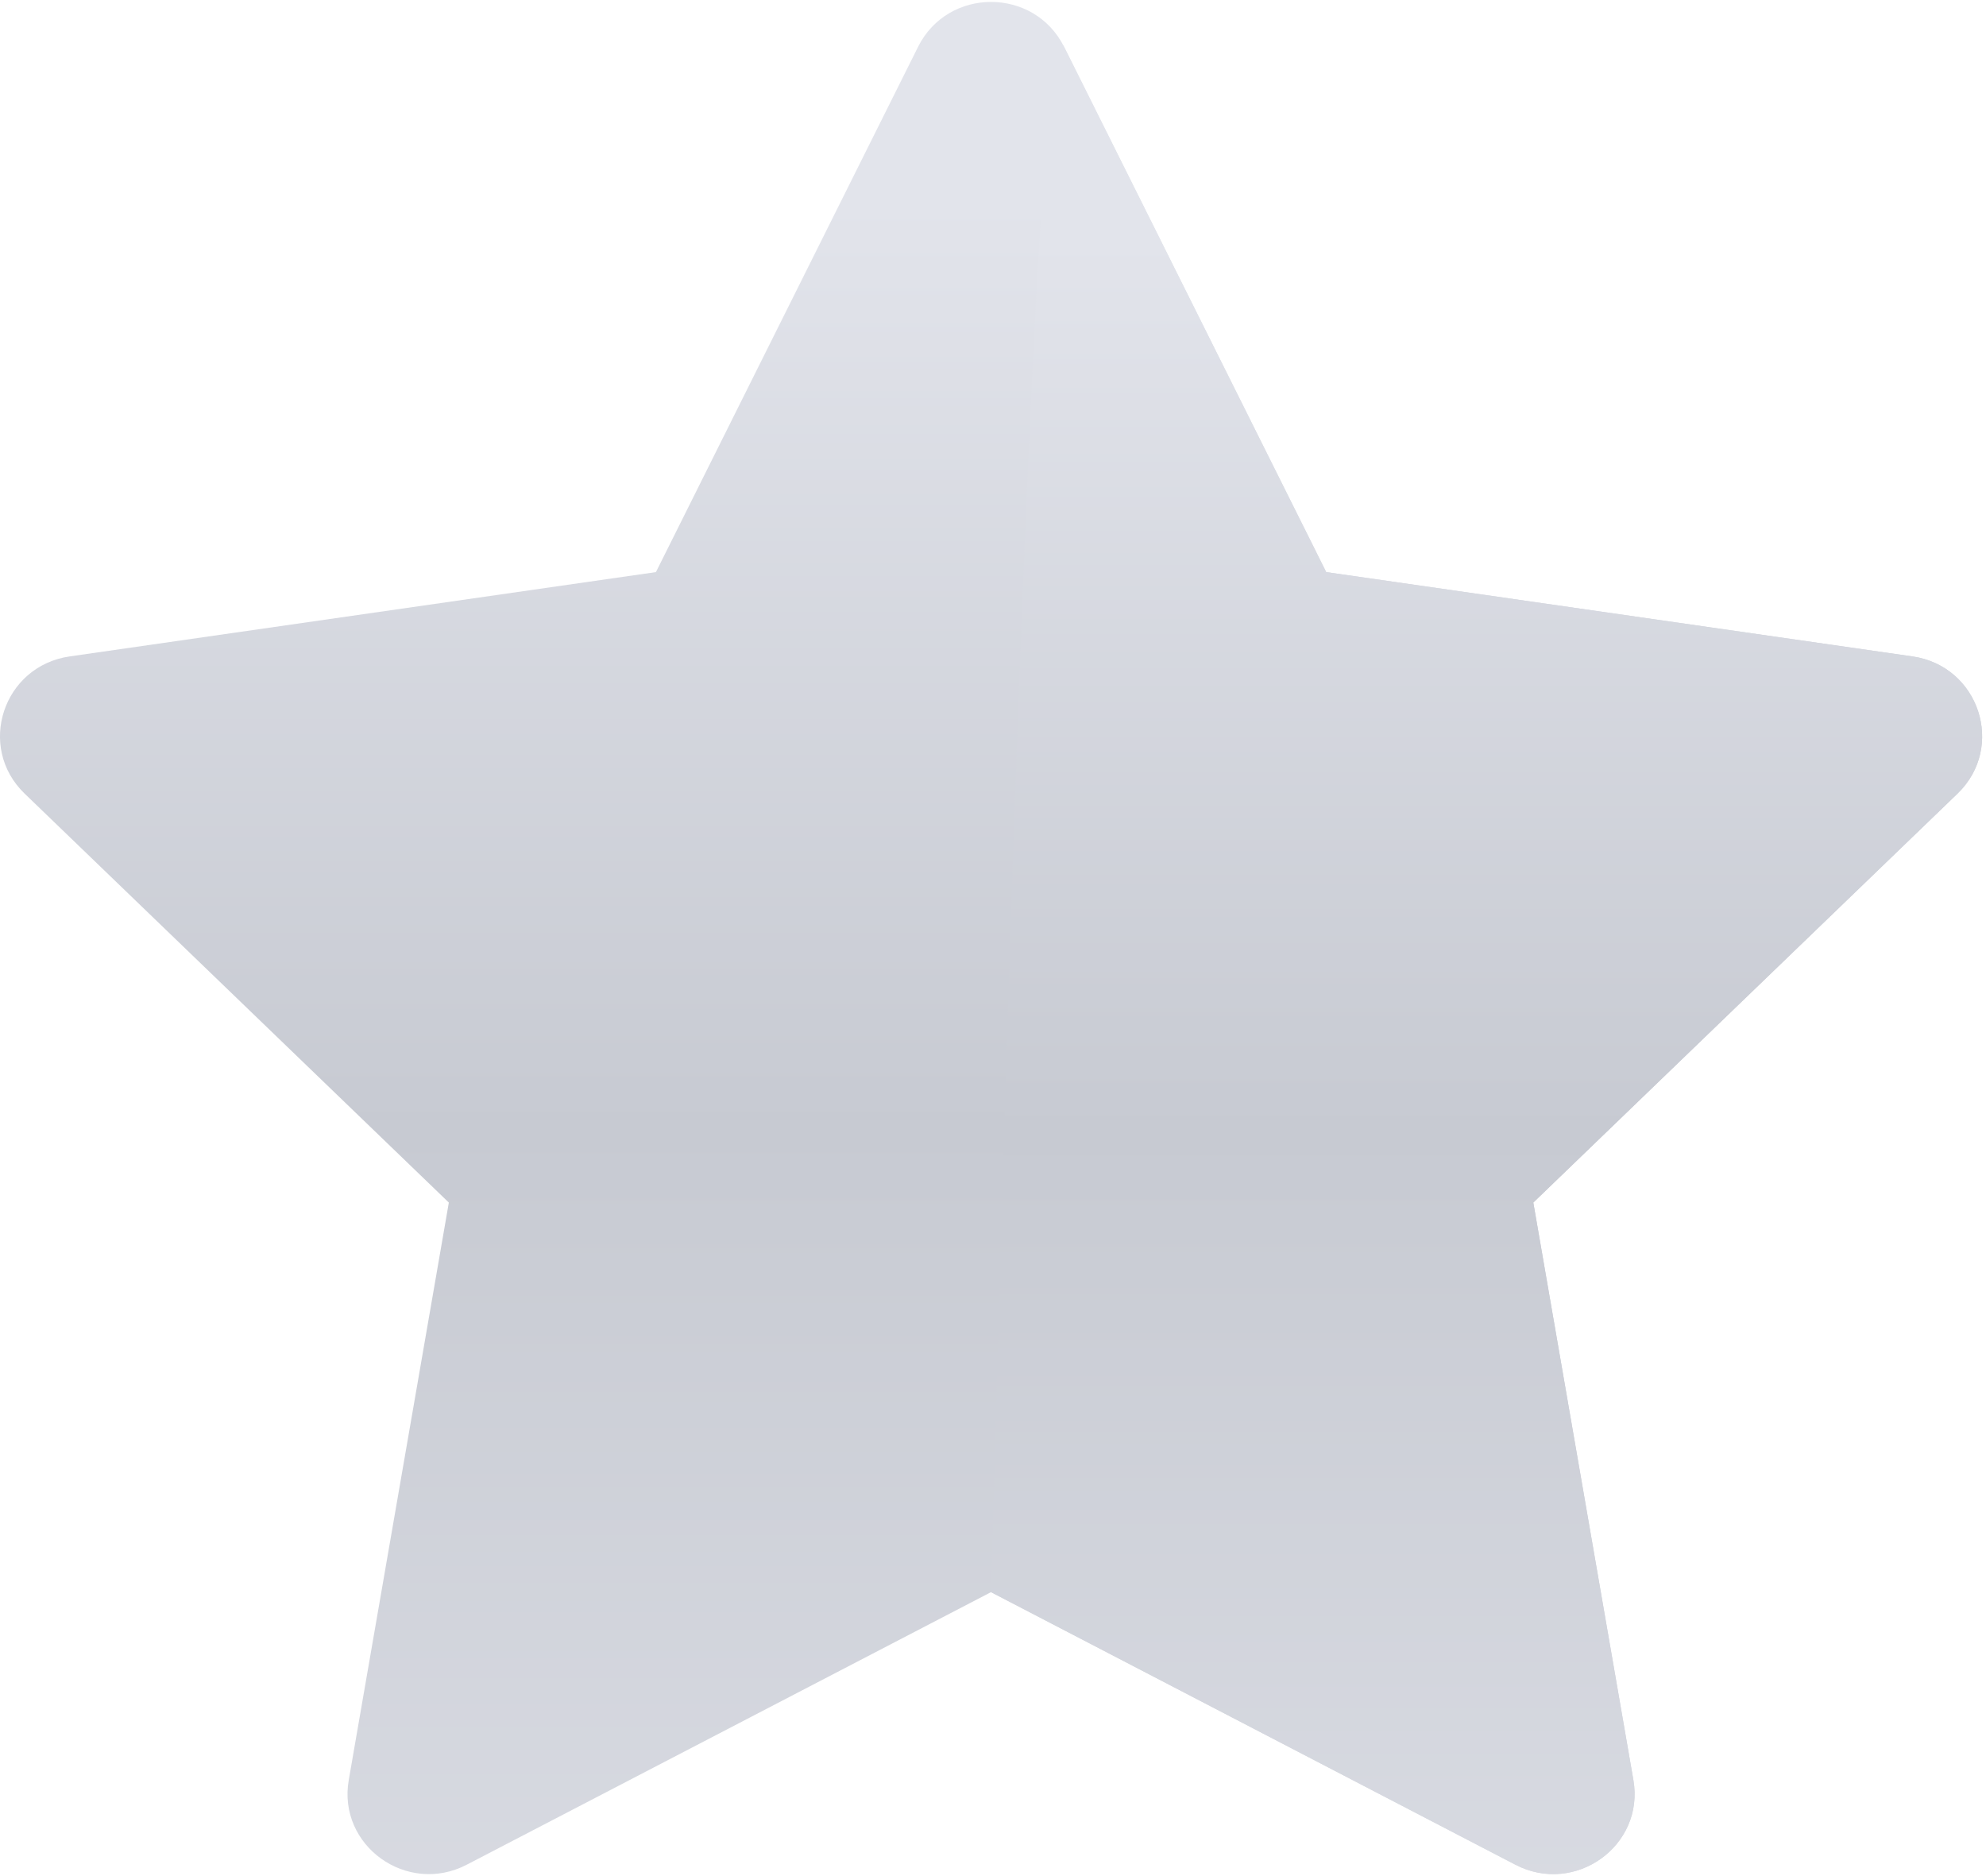 <?xml version="1.0" encoding="UTF-8"?>
<svg width="18px" height="17px" viewBox="0 0 18 17" version="1.1" xmlns="http://www.w3.org/2000/svg" xmlns:xlink="http://www.w3.org/1999/xlink">
    <!-- Generator: Sketch 48.2 (47327) - http://www.bohemiancoding.com/sketch -->
    <title>favourites copy 4</title>
    <desc>Created with Sketch.</desc>
    <defs>
        <linearGradient x1="50.002%" y1="11.662%" x2="50.002%" y2="127.191%" id="linearGradient-1">
            <stop stop-color="#E2E4EB" offset="0%"></stop>
            <stop stop-color="#C7CAD2" offset="41.61%"></stop>
            <stop stop-color="#E2E4EB" offset="97.355%"></stop>
        </linearGradient>
    </defs>
    <g id="Home-Copy" stroke="none" stroke-width="1" fill="none" fill-rule="evenodd" transform="translate(-905, -921)">
        <g id="Group-13" transform="translate(165, 644)" fill="url(#linearGradient-1)" fill-rule="nonzero">
            <g id="Group-23" transform="translate(40, 211)">
                <g id="Group-11" transform="translate(596, 8)">
                    <g id="favourites-copy-4" transform="translate(104, 58)">
                        <path d="M9.644,0.424 L12.02,5.184 L17.333,5.948 C17.938,6.035 18.179,6.769 17.742,7.191 L13.897,10.897 L14.804,16.129 C14.908,16.724 14.276,17.178 13.735,16.897 L8.982,14.427 L4.23,16.897 C3.689,17.178 3.057,16.724 3.161,16.129 L4.068,10.897 L0.223,7.191 C-0.214,6.769 0.027,6.035 0.632,5.948 L5.945,5.184 L8.321,0.424 C8.592,-0.118 9.373,-0.118 9.644,0.424 Z" id="Shape"></path>
                        <path d="M9.644,0.424 L12.02,5.184 L17.333,5.948 C17.938,6.035 18.179,6.769 17.742,7.191 L13.897,10.897 L14.804,16.129 C14.908,16.724 14.276,17.178 13.735,16.897 L8.982,14.427 C9.243,4.73 9.463,0.063 9.644,0.424 Z" id="Shape"></path>
                    </g>
                </g>
            </g>
        </g>
    </g>
</svg>